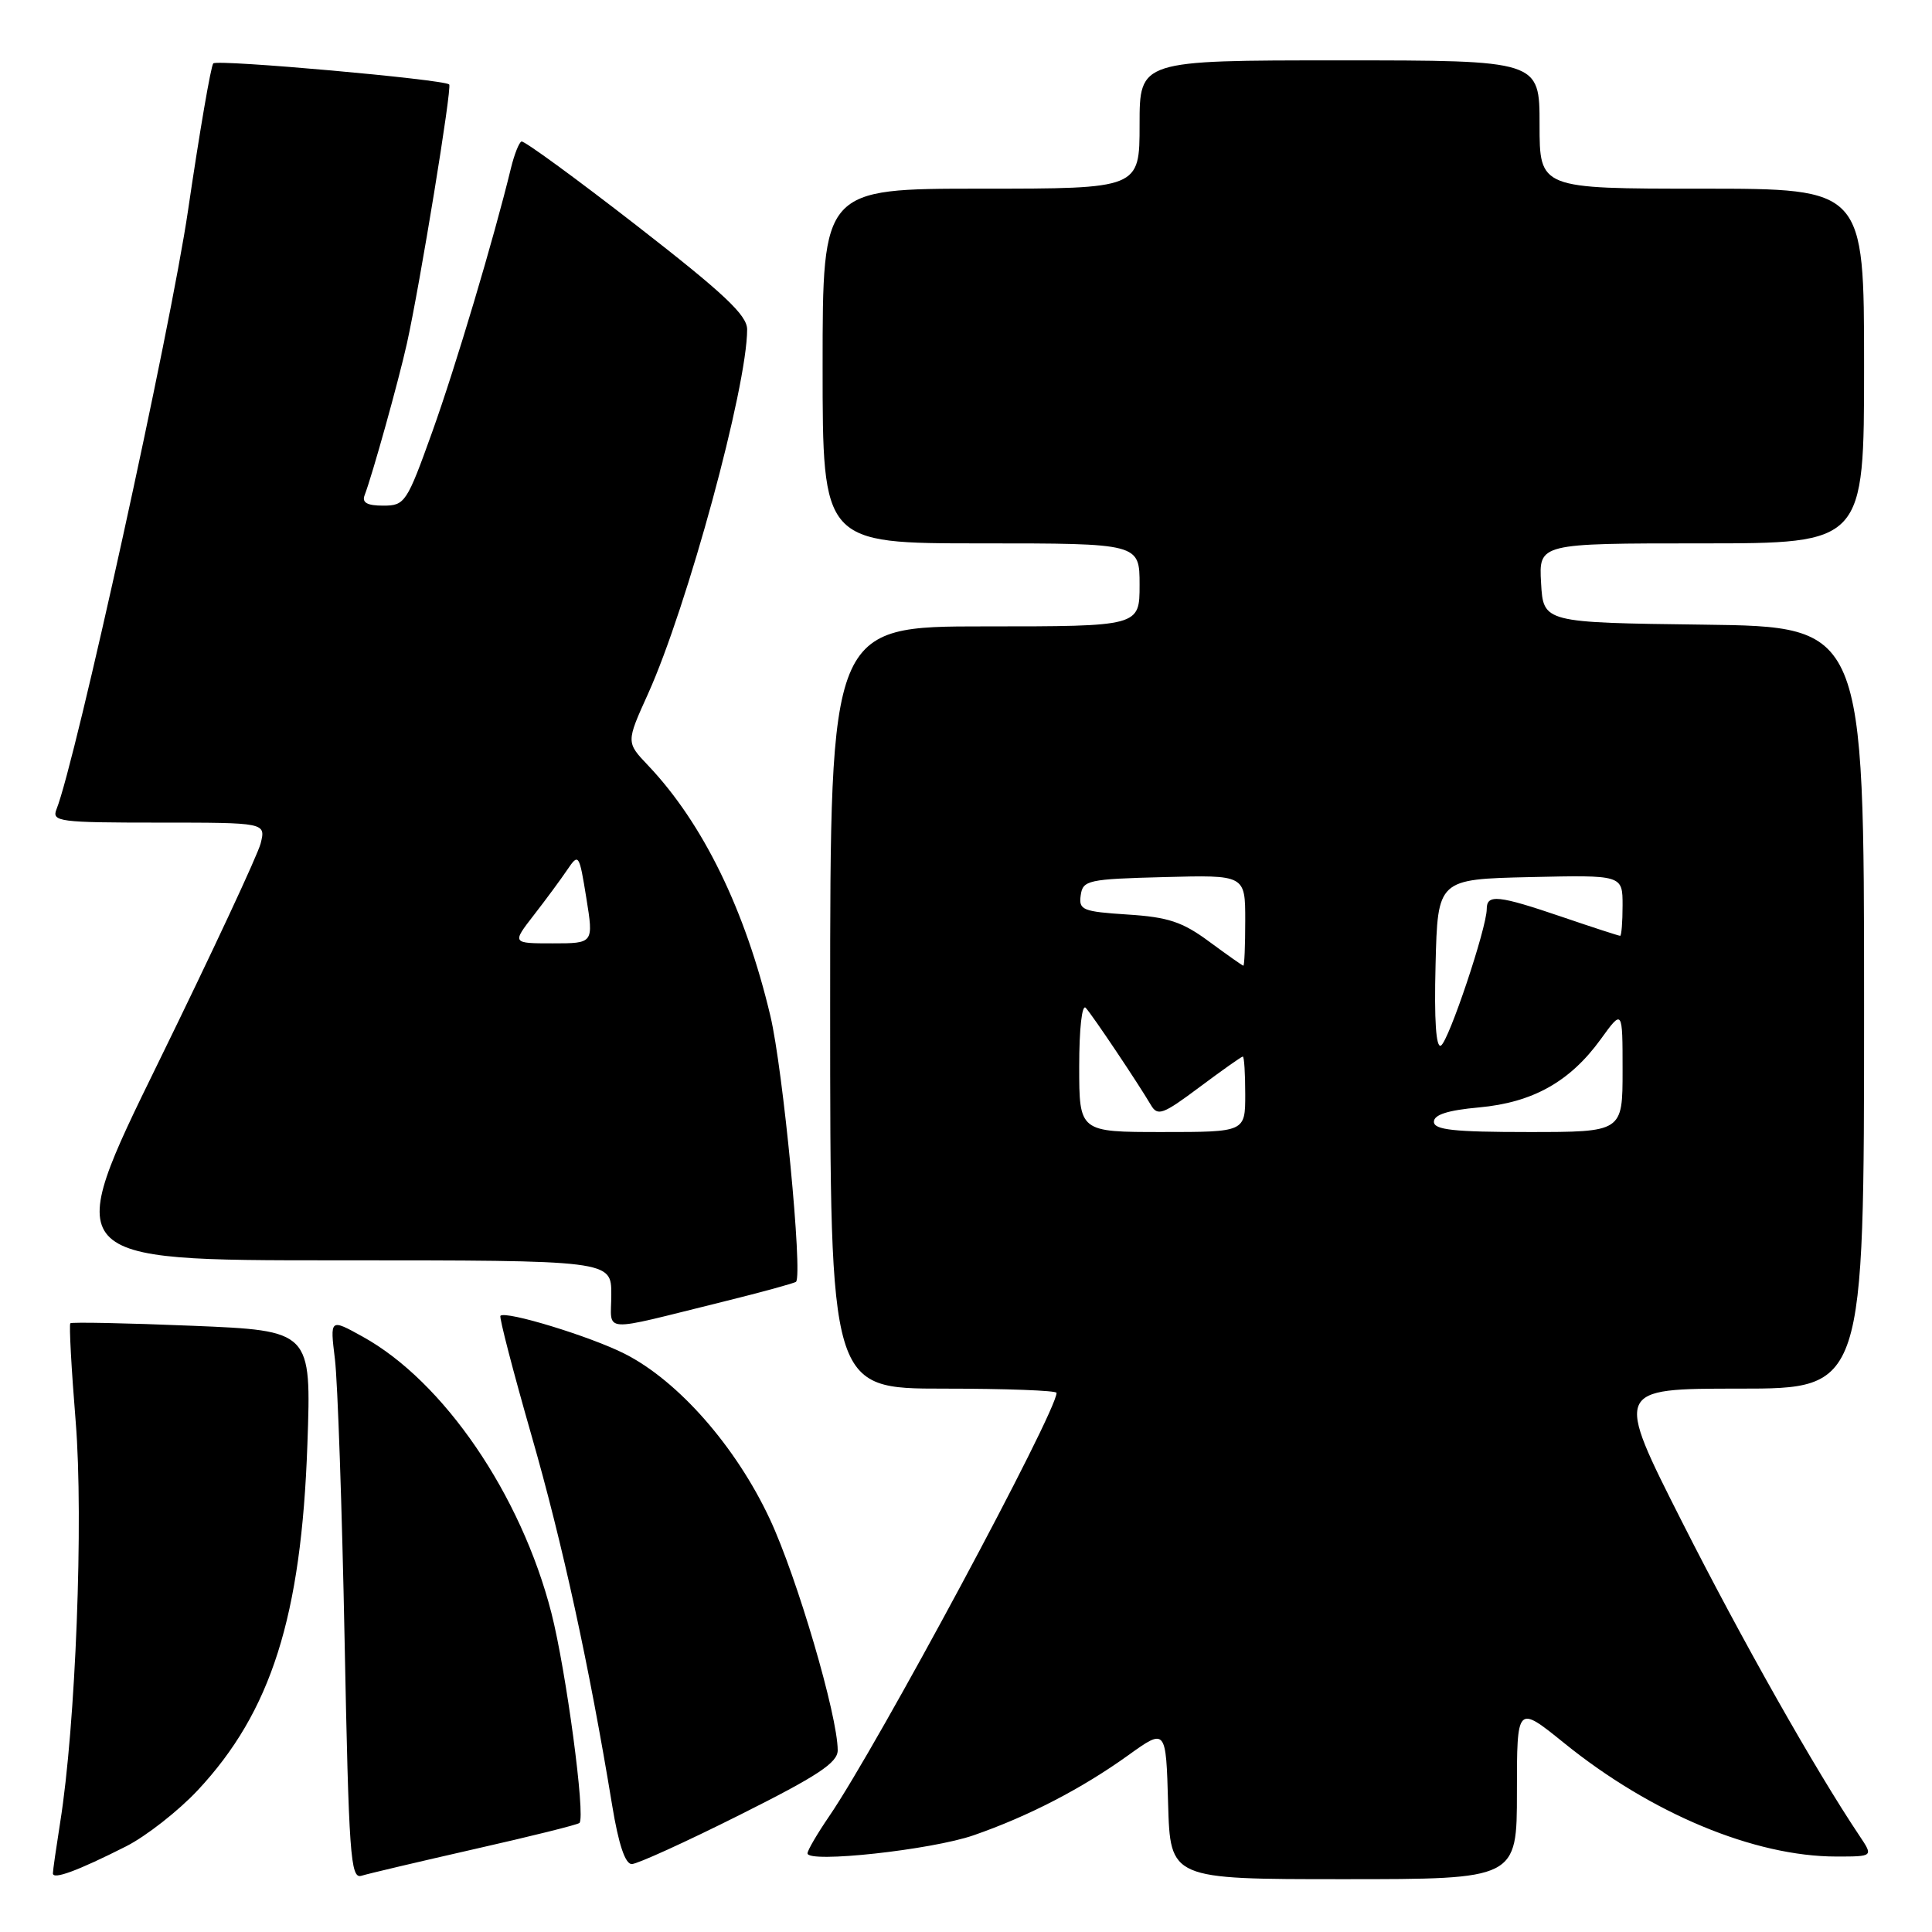 <?xml version="1.0" encoding="UTF-8" standalone="no"?>
<!DOCTYPE svg PUBLIC "-//W3C//DTD SVG 1.1//EN" "http://www.w3.org/Graphics/SVG/1.1/DTD/svg11.dtd" >
<svg xmlns="http://www.w3.org/2000/svg" xmlns:xlink="http://www.w3.org/1999/xlink" version="1.1" viewBox="0 0 256 256">
 <g >
 <path fill="currentColor"
d=" M 16.71 244.65 C 19.37 243.30 23.63 239.96 26.19 237.23 C 35.93 226.82 39.93 214.22 40.73 191.41 C 41.26 176.32 41.26 176.32 25.45 175.67 C 16.76 175.31 9.50 175.17 9.32 175.34 C 9.14 175.52 9.46 181.39 10.03 188.38 C 11.08 201.35 10.03 228.65 7.97 241.50 C 7.45 244.80 7.01 247.83 7.01 248.23 C 7.00 249.11 10.30 247.89 16.71 244.65 Z  M 62.93 245.00 C 70.32 243.33 76.56 241.78 76.78 241.55 C 77.61 240.73 75.01 221.33 73.06 213.71 C 69.04 198.05 58.79 183.04 48.05 177.11 C 43.72 174.71 43.72 174.71 44.38 180.11 C 44.74 183.07 45.32 199.80 45.66 217.27 C 46.22 245.85 46.44 249.00 47.89 248.55 C 48.78 248.27 55.55 246.68 62.93 245.00 Z  M 201.00 237.45 C 201.00 225.91 201.00 225.91 207.24 230.95 C 218.78 240.30 232.46 246.00 243.33 246.00 C 248.23 246.00 248.23 246.00 246.39 243.25 C 240.52 234.49 230.78 217.26 222.93 201.75 C 213.94 184.00 213.94 184.00 230.47 184.00 C 247.00 184.00 247.00 184.00 247.00 133.52 C 247.00 83.04 247.00 83.04 225.75 82.77 C 204.50 82.50 204.50 82.50 204.20 77.25 C 203.90 72.00 203.90 72.00 225.45 72.00 C 247.00 72.00 247.00 72.00 247.00 48.50 C 247.00 25.00 247.00 25.00 225.50 25.00 C 204.00 25.00 204.00 25.00 204.00 16.50 C 204.00 8.00 204.00 8.00 177.50 8.00 C 151.00 8.00 151.00 8.00 151.00 16.50 C 151.00 25.00 151.00 25.00 130.00 25.00 C 109.00 25.00 109.00 25.00 109.00 48.50 C 109.00 72.00 109.00 72.00 130.00 72.00 C 151.00 72.00 151.00 72.00 151.00 77.50 C 151.00 83.00 151.00 83.00 130.50 83.00 C 110.00 83.00 110.00 83.00 110.00 133.50 C 110.00 184.00 110.00 184.00 125.00 184.00 C 133.25 184.00 140.00 184.25 140.00 184.56 C 140.00 187.12 116.24 231.37 109.86 240.68 C 108.29 242.98 107.00 245.18 107.00 245.58 C 107.00 246.91 123.45 245.12 129.02 243.18 C 136.26 240.67 143.33 237.01 149.50 232.58 C 154.50 228.99 154.50 228.99 154.78 238.99 C 155.07 249.00 155.07 249.00 178.03 249.00 C 201.00 249.00 201.00 249.00 201.00 237.45 Z  M 98.01 240.49 C 108.36 235.31 111.00 233.57 111.00 231.92 C 111.00 227.34 105.61 208.99 102.00 201.27 C 97.51 191.67 89.88 182.98 82.77 179.38 C 78.23 177.08 67.01 173.65 66.31 174.35 C 66.13 174.54 67.97 181.64 70.41 190.15 C 74.55 204.55 78.07 220.69 81.12 239.25 C 81.96 244.36 82.84 247.00 83.71 247.00 C 84.43 247.00 90.87 244.07 98.01 240.49 Z  M 95.83 172.48 C 100.96 171.21 105.30 170.02 105.48 169.84 C 106.38 168.87 103.76 141.68 102.08 134.62 C 98.75 120.56 93.13 109.07 85.88 101.43 C 82.96 98.36 82.96 98.36 85.87 91.93 C 91.07 80.41 99.00 51.27 99.00 43.65 C 99.00 41.76 95.94 38.89 84.35 29.88 C 76.29 23.62 69.43 18.61 69.10 18.75 C 68.77 18.88 68.15 20.46 67.71 22.25 C 65.45 31.57 60.37 48.60 57.27 57.24 C 53.90 66.63 53.65 67.00 50.77 67.00 C 48.65 67.00 47.94 66.60 48.31 65.63 C 49.33 62.98 52.82 50.45 53.92 45.50 C 55.65 37.69 59.92 11.58 59.52 11.19 C 58.85 10.52 28.83 7.84 28.26 8.40 C 27.95 8.72 26.44 17.50 24.91 27.92 C 22.60 43.64 10.03 100.87 7.48 107.25 C 6.84 108.87 7.86 109.00 21.00 109.00 C 35.22 109.00 35.22 109.00 34.54 111.75 C 34.16 113.26 28.07 126.31 21.00 140.75 C 8.14 167.00 8.14 167.00 44.57 167.00 C 81.00 167.00 81.00 167.00 81.00 171.52 C 81.00 176.70 79.22 176.58 95.83 172.48 Z  M 143.00 141.30 C 143.00 136.30 143.37 133.00 143.87 133.55 C 144.77 134.53 150.74 143.44 152.50 146.42 C 153.39 147.94 154.09 147.68 158.93 144.06 C 161.92 141.83 164.50 140.00 164.68 140.00 C 164.86 140.00 165.00 142.25 165.00 145.00 C 165.00 150.00 165.00 150.00 154.00 150.00 C 143.00 150.00 143.00 150.00 143.00 141.30 Z  M 190.00 148.64 C 190.00 147.70 191.87 147.11 195.97 146.74 C 203.10 146.09 208.02 143.34 212.10 137.71 C 215.00 133.70 215.00 133.70 215.00 141.85 C 215.00 150.00 215.00 150.00 202.50 150.00 C 192.62 150.00 190.00 149.71 190.00 148.64 Z  M 190.22 127.83 C 190.50 116.50 190.50 116.50 202.75 116.22 C 215.00 115.94 215.00 115.94 215.00 119.97 C 215.00 122.19 214.85 124.00 214.68 124.00 C 214.50 124.00 211.04 122.88 207.00 121.50 C 198.51 118.61 197.00 118.45 197.00 120.45 C 197.00 122.94 191.99 137.89 190.94 138.54 C 190.28 138.94 190.03 135.22 190.22 127.83 Z  M 160.21 124.76 C 156.68 122.15 154.78 121.52 149.41 121.18 C 143.44 120.79 142.92 120.58 143.20 118.63 C 143.48 116.63 144.15 116.48 154.25 116.22 C 165.00 115.93 165.00 115.93 165.00 121.97 C 165.00 125.28 164.89 127.98 164.75 127.96 C 164.61 127.94 162.57 126.50 160.21 124.76 Z  M 70.74 121.25 C 72.34 119.19 74.34 116.48 75.18 115.23 C 76.67 113.03 76.75 113.15 77.69 118.98 C 78.66 125.00 78.66 125.00 73.24 125.00 C 67.83 125.00 67.83 125.00 70.74 121.25 Z "/>
</g>
</svg>
